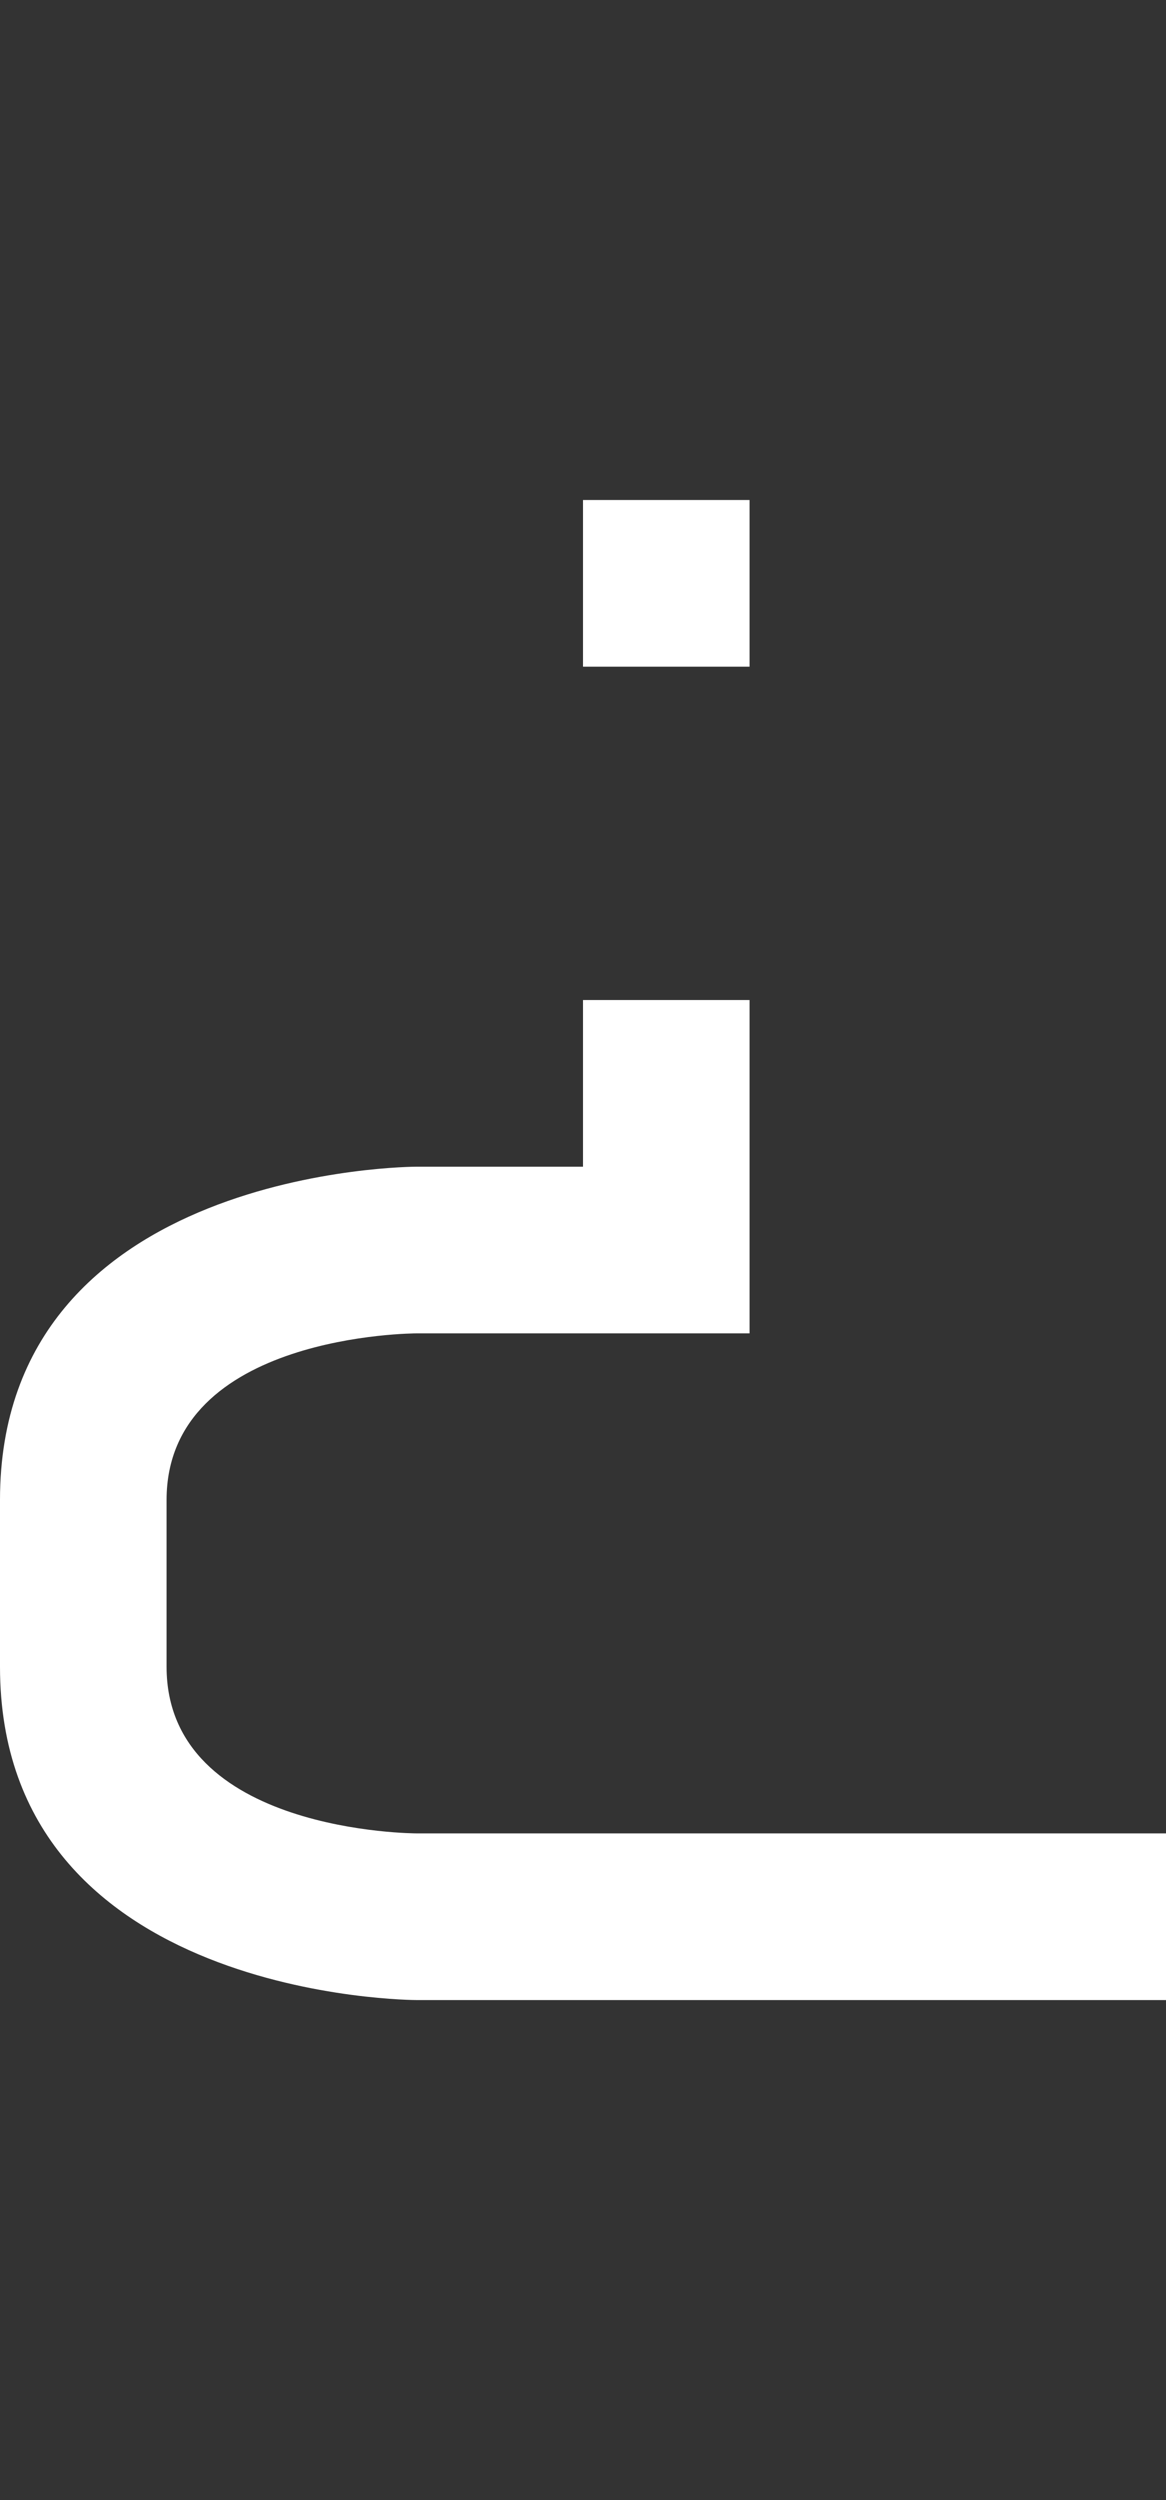 <svg width="7" height="15" viewBox="0 0 7 15" fill="none" xmlns="http://www.w3.org/2000/svg">
<rect x="0" y="0" width="7" height="15" fill="#333333" stroke="none"/>
<g clip-path="url(#clip0_2_70)">
<path d="M7 11L7 12L2.5 12C2.5 12 -2.3653e-06 12 -2.19045e-06 10L-7.36713e-06 9C-7.19228e-06 7 2.5 7 2.5 7L3.5 7L3.5 6L4.5 6L4.5 8L2.5 8C2.5 8 1 8 1 9L1 10C1 11 2.5 11 2.5 11L7 11Z" fill="white"/>
<path d="M4.5 3L3.5 3L3.5 4L4.5 4L4.5 3Z" fill="white"/>
</g>
<defs>
<clipPath id="clip0_2_70">
<rect width="7" height="15" fill="white" transform="translate(7 15) rotate(-180)"/>
</clipPath>
</defs>
</svg>
